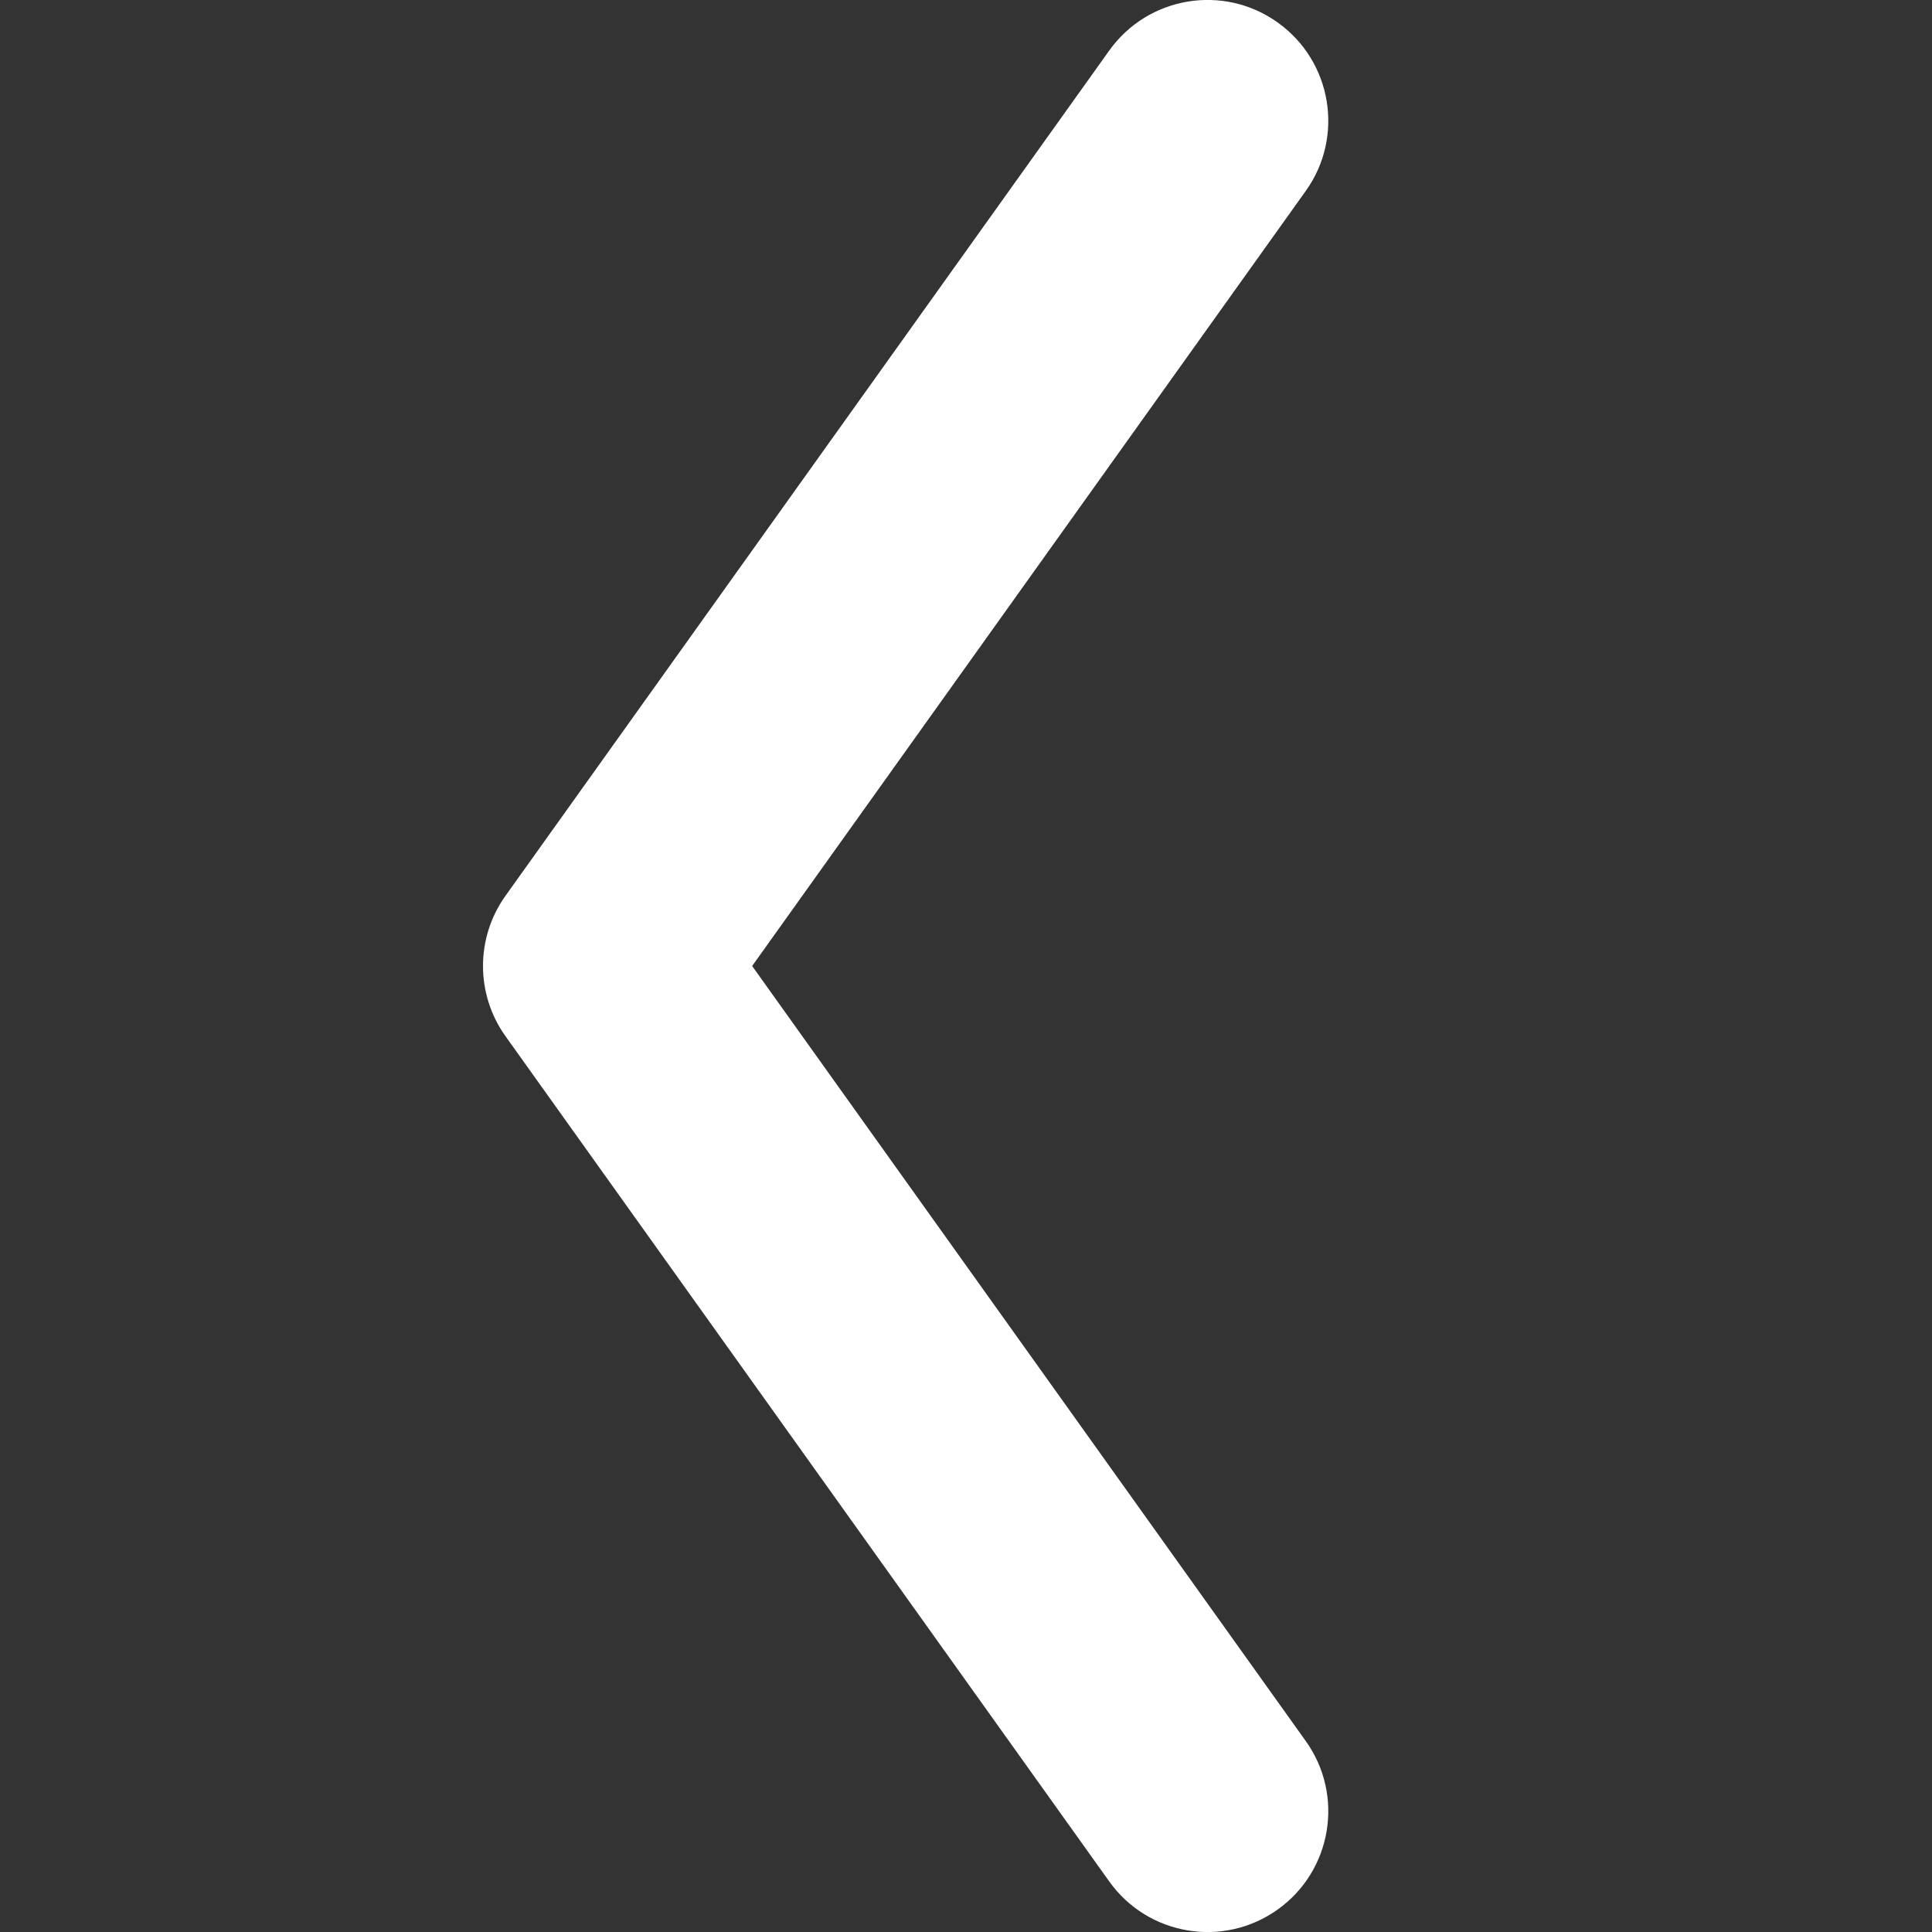 <?xml version="1.0" encoding="UTF-8" standalone="no"?>
<svg width="16px" height="16px" viewBox="0 0 16 16" version="1.1" xmlns="http://www.w3.org/2000/svg" xmlns:xlink="http://www.w3.org/1999/xlink">
    <rect x="0" y="0" width="16" height="16" fill="#333333" stroke="none"/>
    <!-- Generator: Sketch 46.2 (44496) - http://www.bohemiancoding.com/sketch -->
    <title>Artboard</title>
    <desc>Created with Sketch.</desc>
    <defs></defs>
    <g id="2" stroke="none" stroke-width="1" fill="none" fill-rule="evenodd">
        <g id="Artboard" fill-rule="nonzero" fill="#FFFFFF">
            <path d="M10.814,1.581 C11.135,1.132 11.031,0.507 10.581,0.186 C10.132,-0.135 9.507,-0.031 9.186,0.419 L4.186,7.419 C3.938,7.766 3.938,8.234 4.186,8.581 L9.186,15.581 C9.507,16.031 10.132,16.135 10.581,15.814 C11.031,15.493 11.135,14.868 10.814,14.419 L6.229,8 L10.814,1.581 Z" id="Rectangle-5"></path>
        </g>
    </g>
</svg>